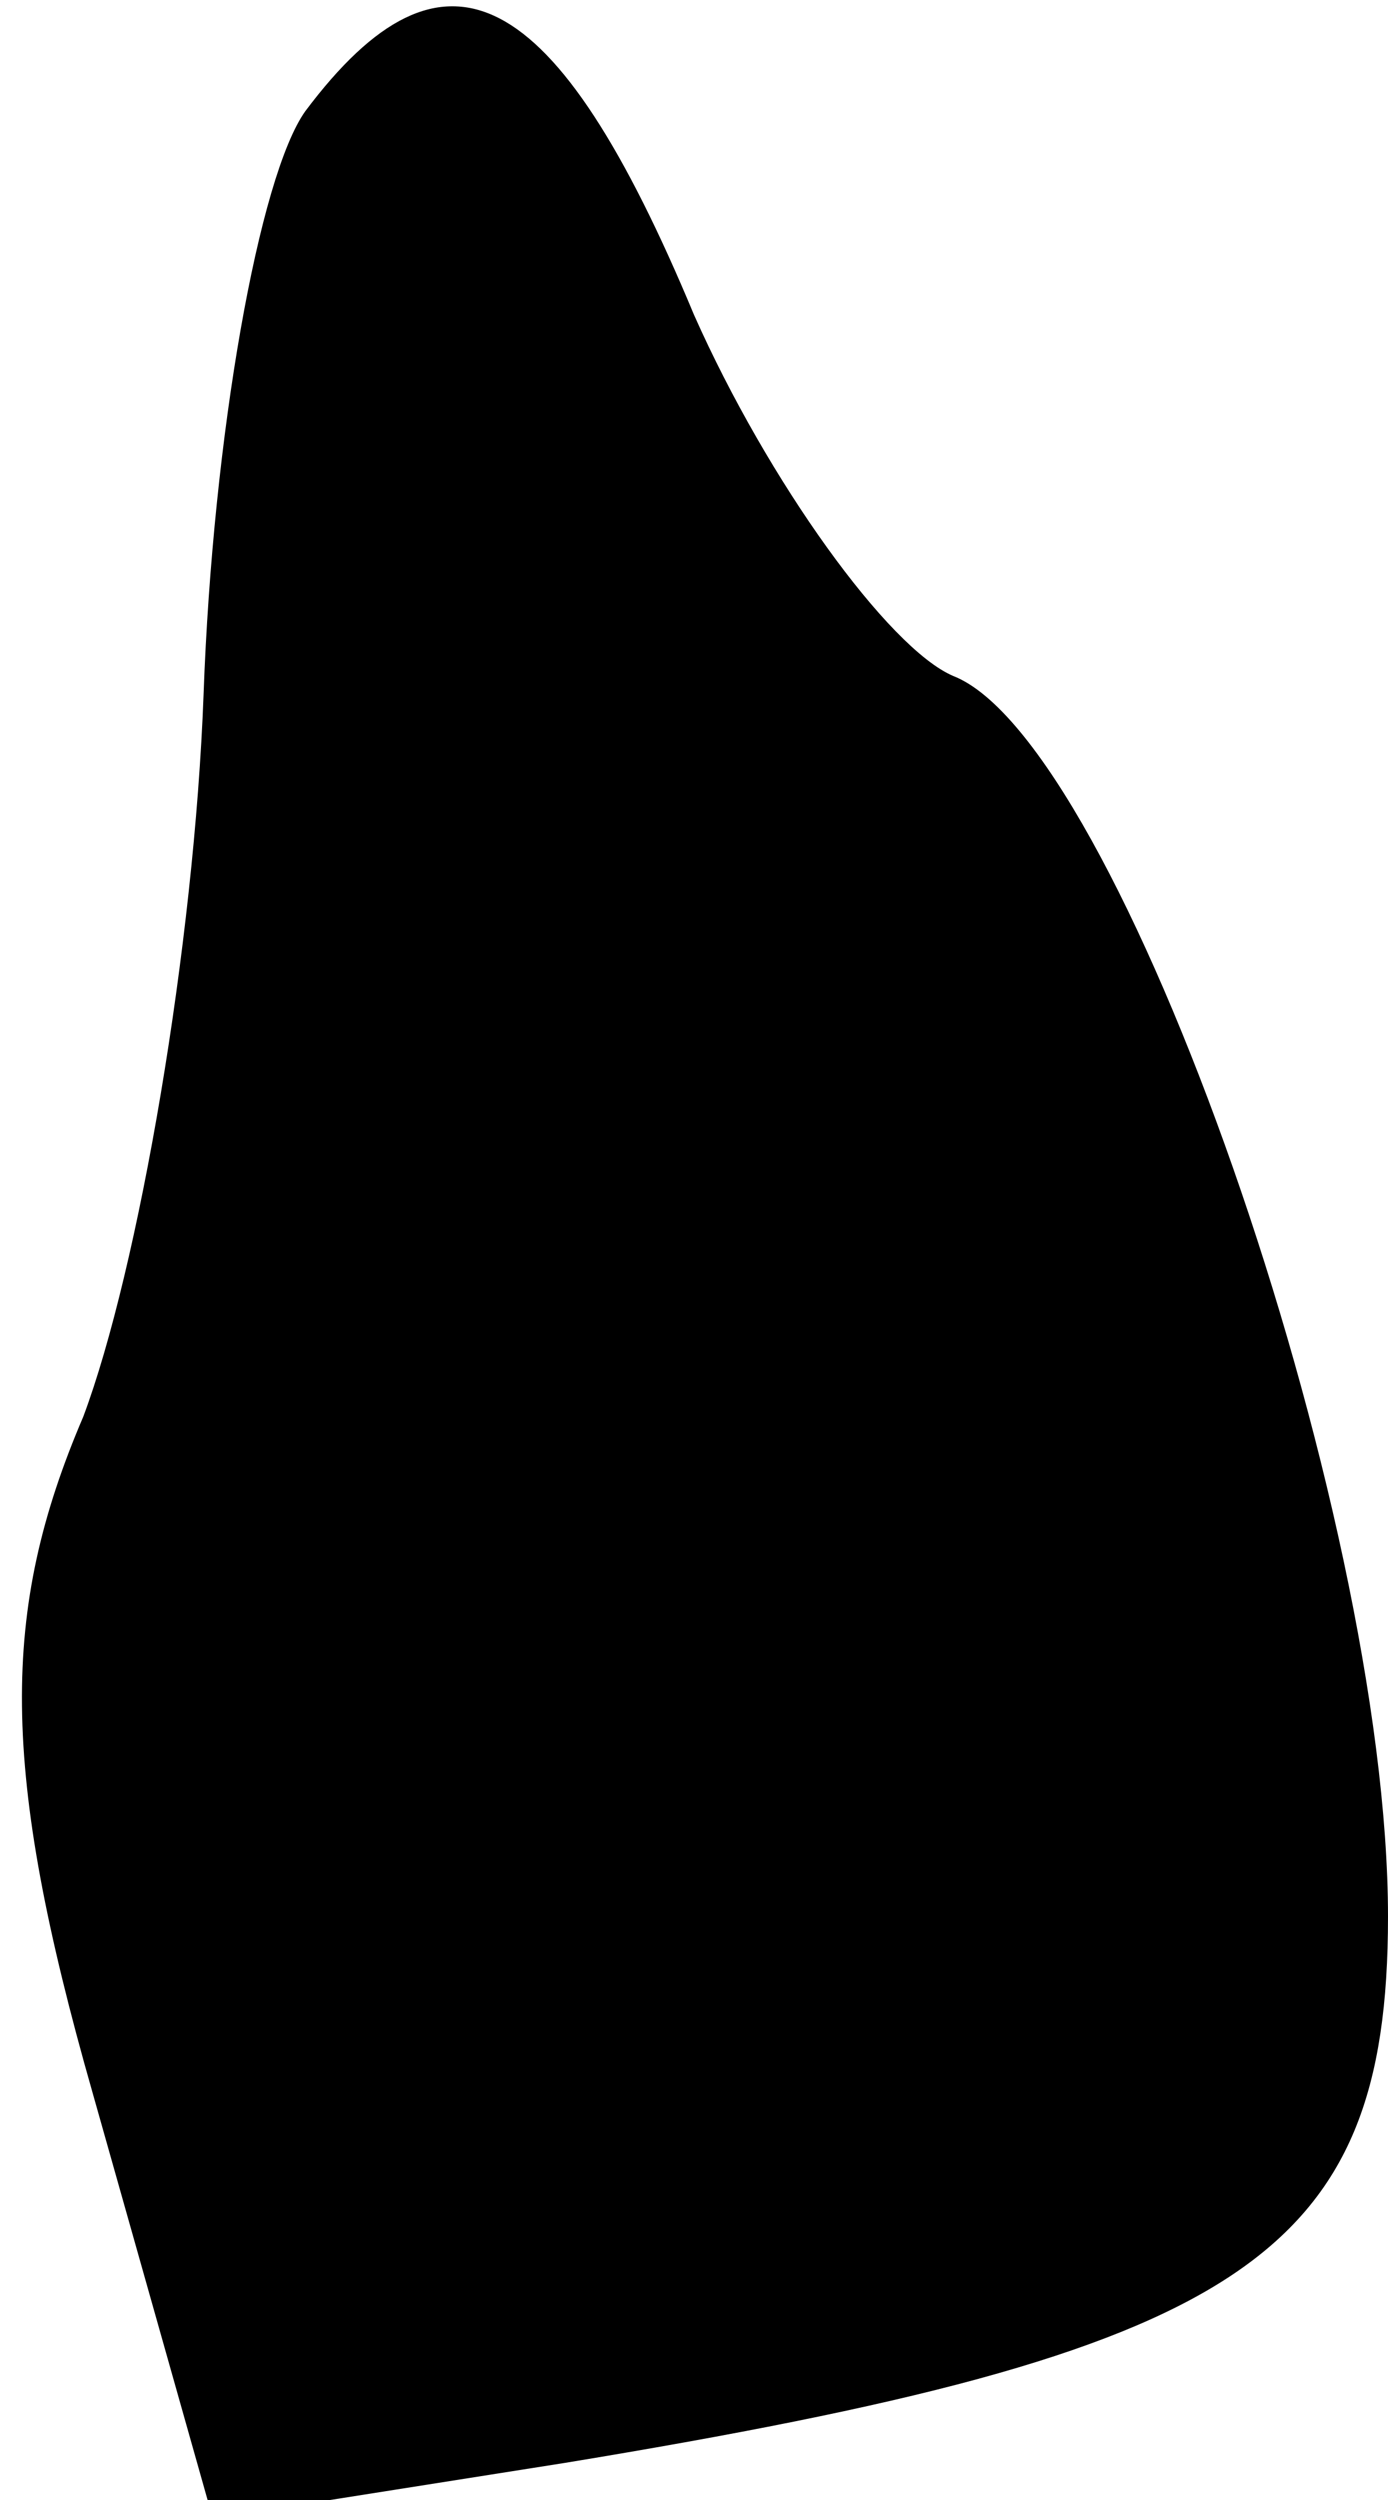 <?xml version="1.0" standalone="no"?>
<!DOCTYPE svg PUBLIC "-//W3C//DTD SVG 20010904//EN"
 "http://www.w3.org/TR/2001/REC-SVG-20010904/DTD/svg10.dtd">
<svg version="1.0" xmlns="http://www.w3.org/2000/svg"
 width="15pt" height="27pt" viewBox="0 0 15 27"
 preserveAspectRatio="xMidYMid meet">
<g transform="translate(0,27) scale(0.1,-0.1)"
fill="#000000" stroke="none">
<path fill="#000000" stroke="none" d="M33 258 c-5 -7 -10 -35 -11 -63 -1 -27
-7 -62 -13 -78 -9 -21 -9 -38 1 -73 l13 -46 38 6 c73 12 89 22 89 59 0 44 -29
127 -47 134 -7 3 -20 21 -28 39 -15 36 -27 42 -42 22z"/>
</g>
</svg>

